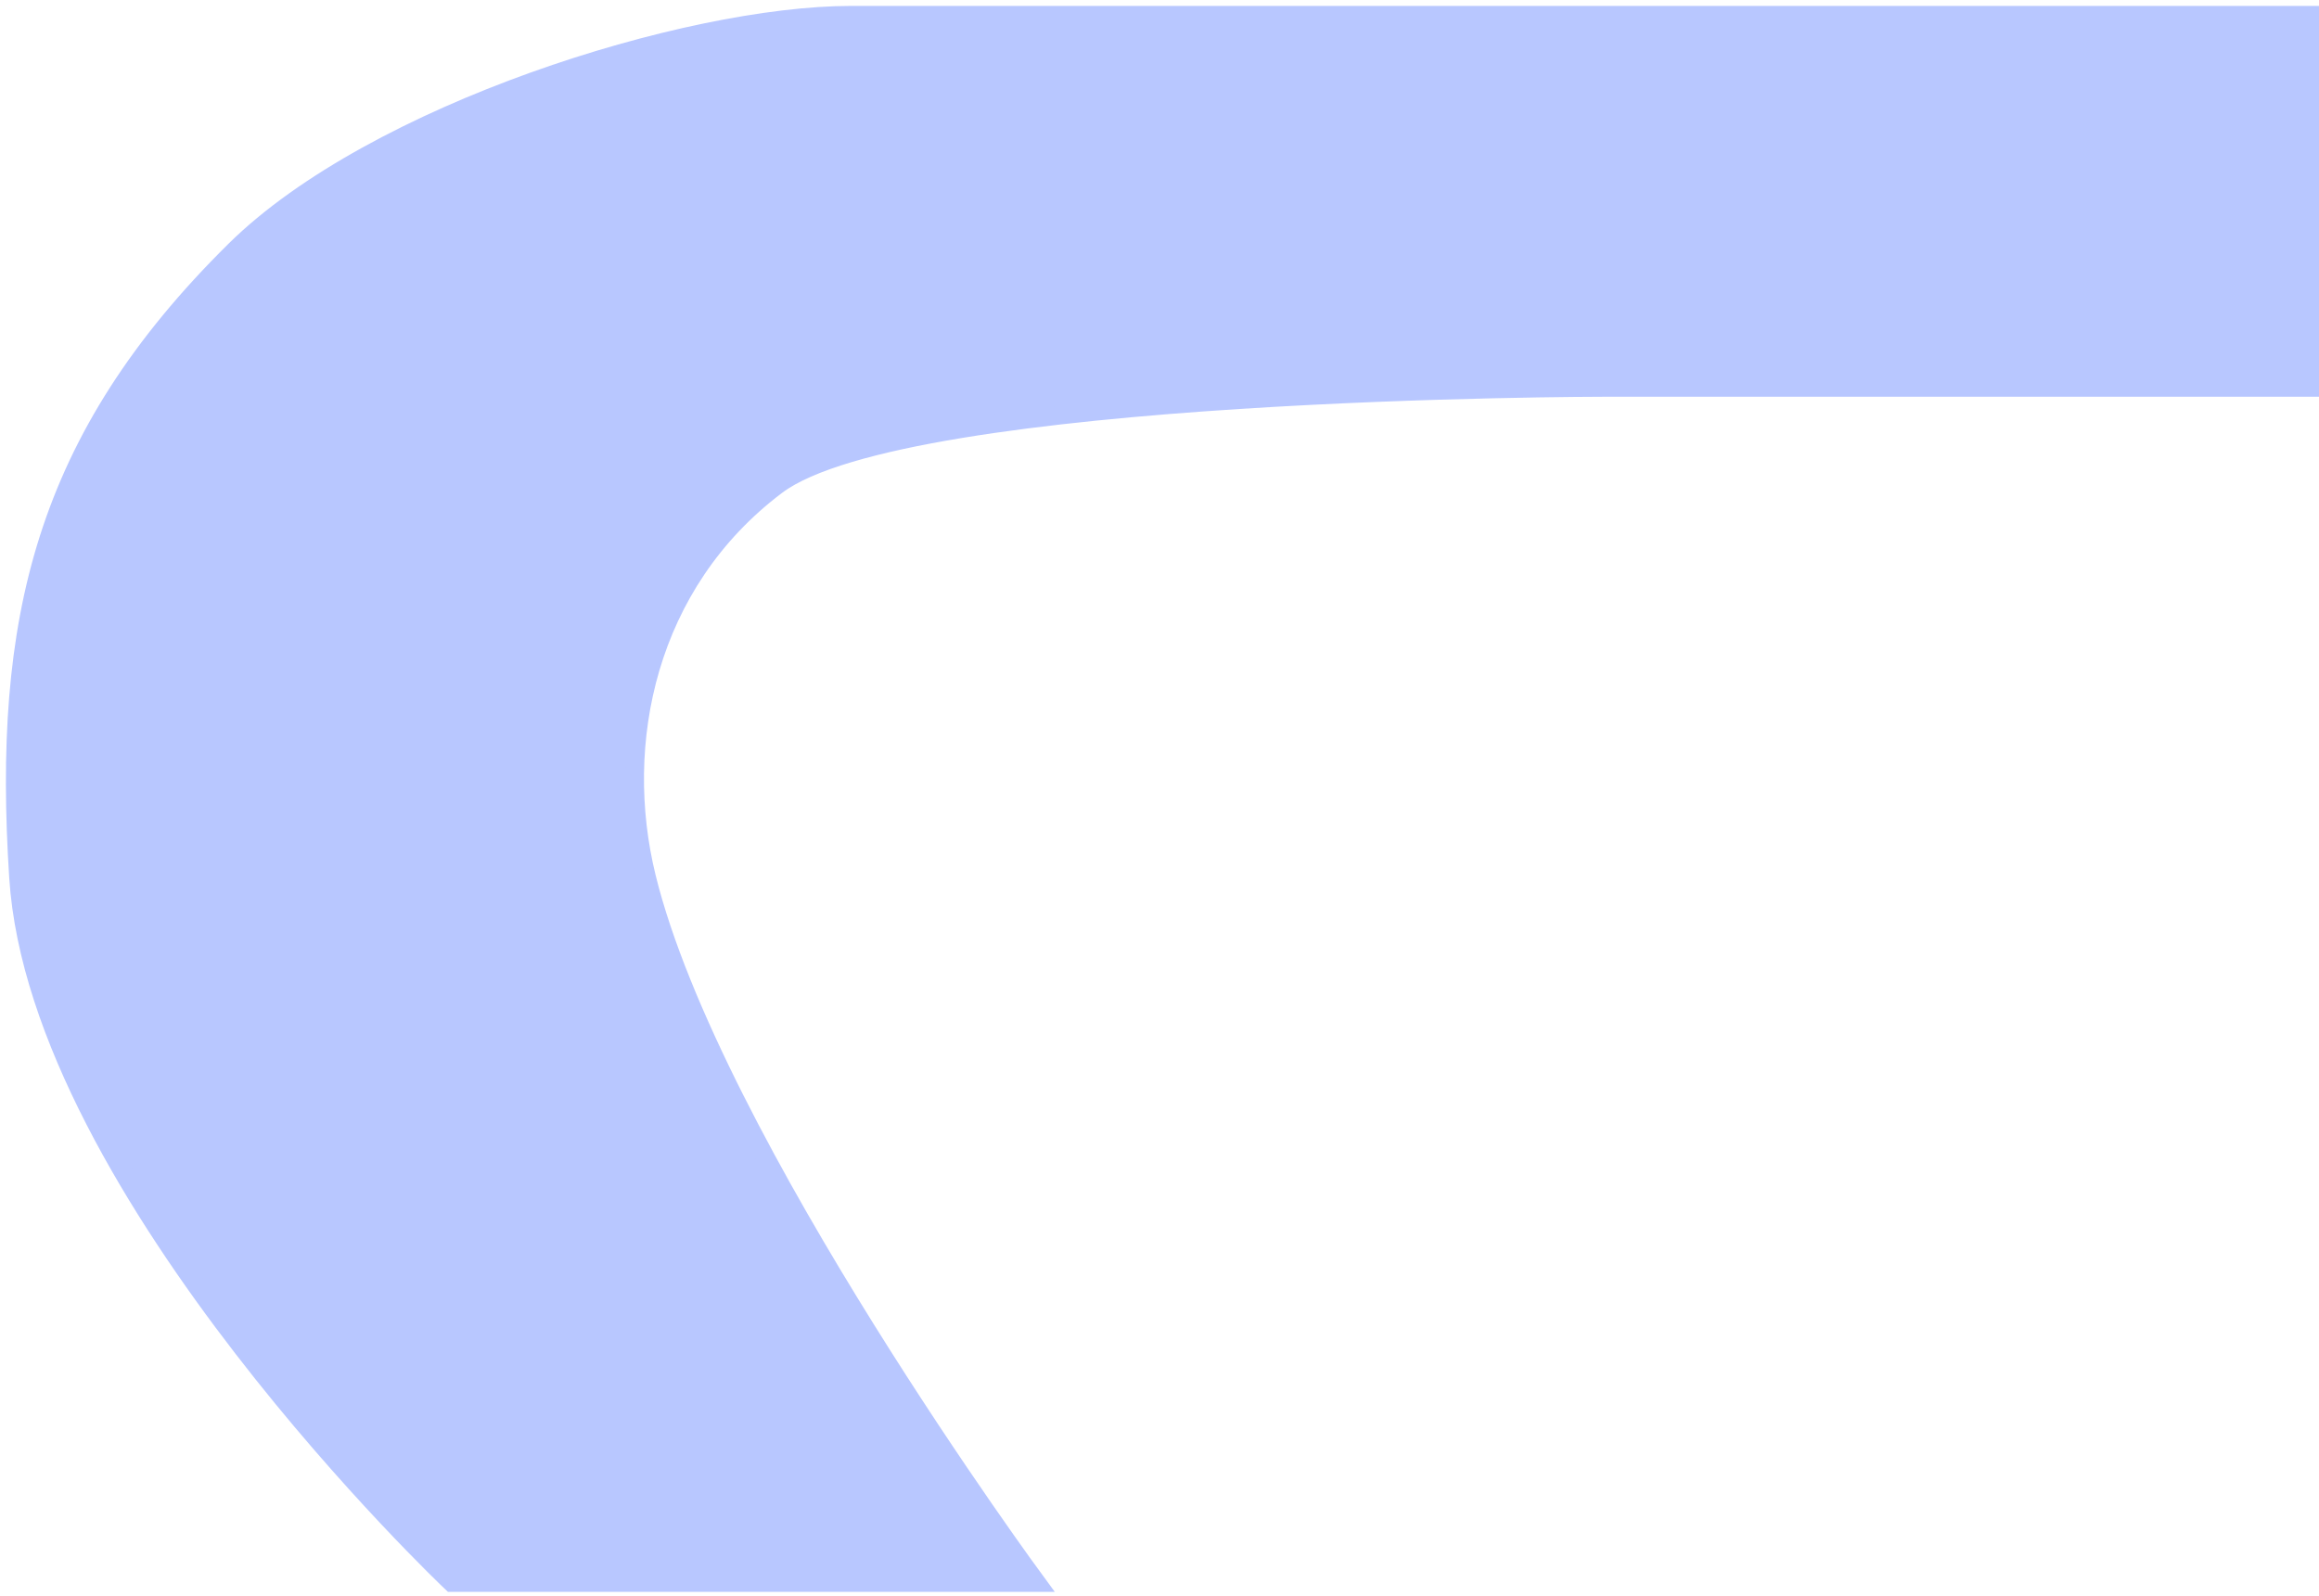 <svg width="305" height="210" viewBox="0 0 305 210" fill="none" xmlns="http://www.w3.org/2000/svg">
<path d="M304.37 2C304.37 2 165.608 2 111.953 2C90.344 2.001 49.185 14.889 30.917 32.93C5.723 57.812 0.263 81.72 2.433 115.409C5.097 156.792 59.402 208.198 59.402 208.198H136.311C136.311 208.198 93.585 150.206 85.038 115.409C80.712 97.797 85.037 76.747 102.129 63.86C119.221 50.972 210.91 50.972 210.91 50.972H304.37V2Z" fill="#B8C7FF" stroke="#B8C7FF" stroke-width="2.445" stroke-linecap="round"/>
</svg>

